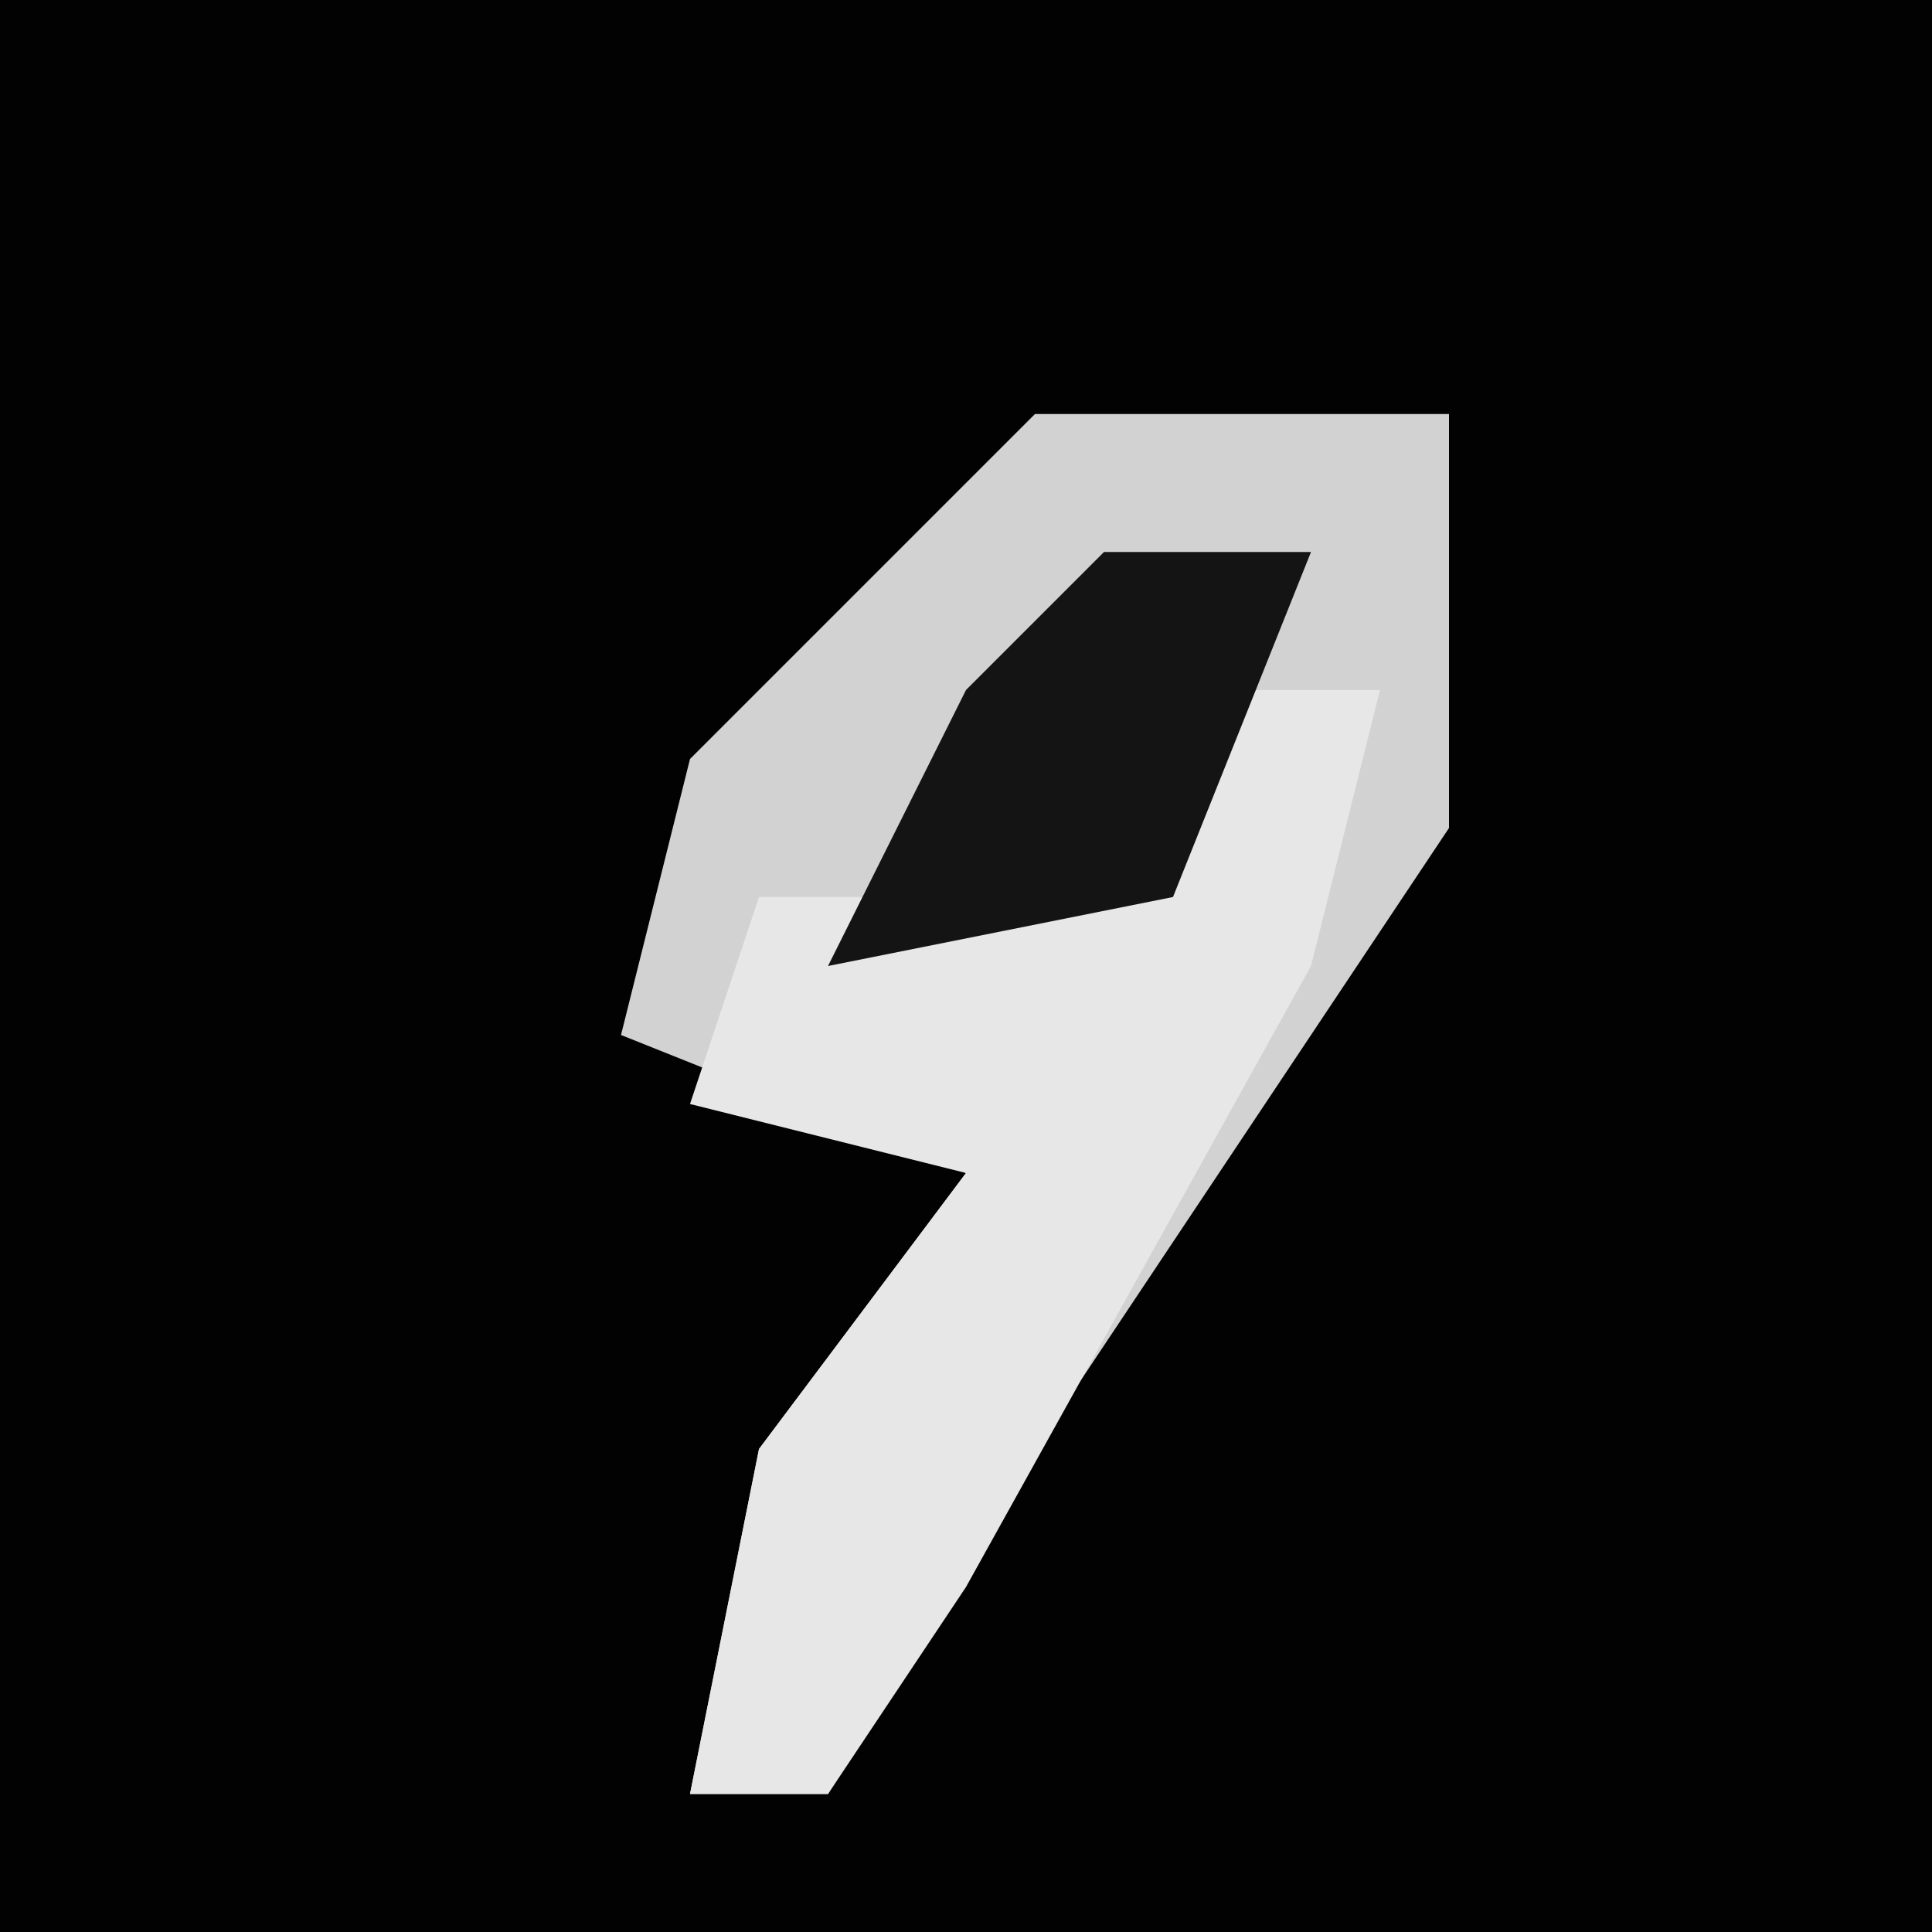 <?xml version="1.0" encoding="UTF-8"?>
<svg version="1.1" xmlns="http://www.w3.org/2000/svg" width="28" height="28">
<path d="M0,0 L28,0 L28,28 L0,28 Z " fill="#020202" transform="translate(0,0)"/>
<path d="M0,0 L6,0 L6,6 L0,15 L-3,20 L-5,20 L-4,15 L-1,11 L-6,9 L-5,5 Z " fill="#D2D2D2" transform="translate(15,6)"/>
<path d="M0,0 L2,0 L1,4 L-4,13 L-6,16 L-8,16 L-7,11 L-4,7 L-8,6 L-7,3 L-1,3 Z " fill="#E7E7E7" transform="translate(18,10)"/>
<path d="M0,0 L3,0 L1,5 L-4,6 L-2,2 Z " fill="#141414" transform="translate(16,8)"/>
</svg>
